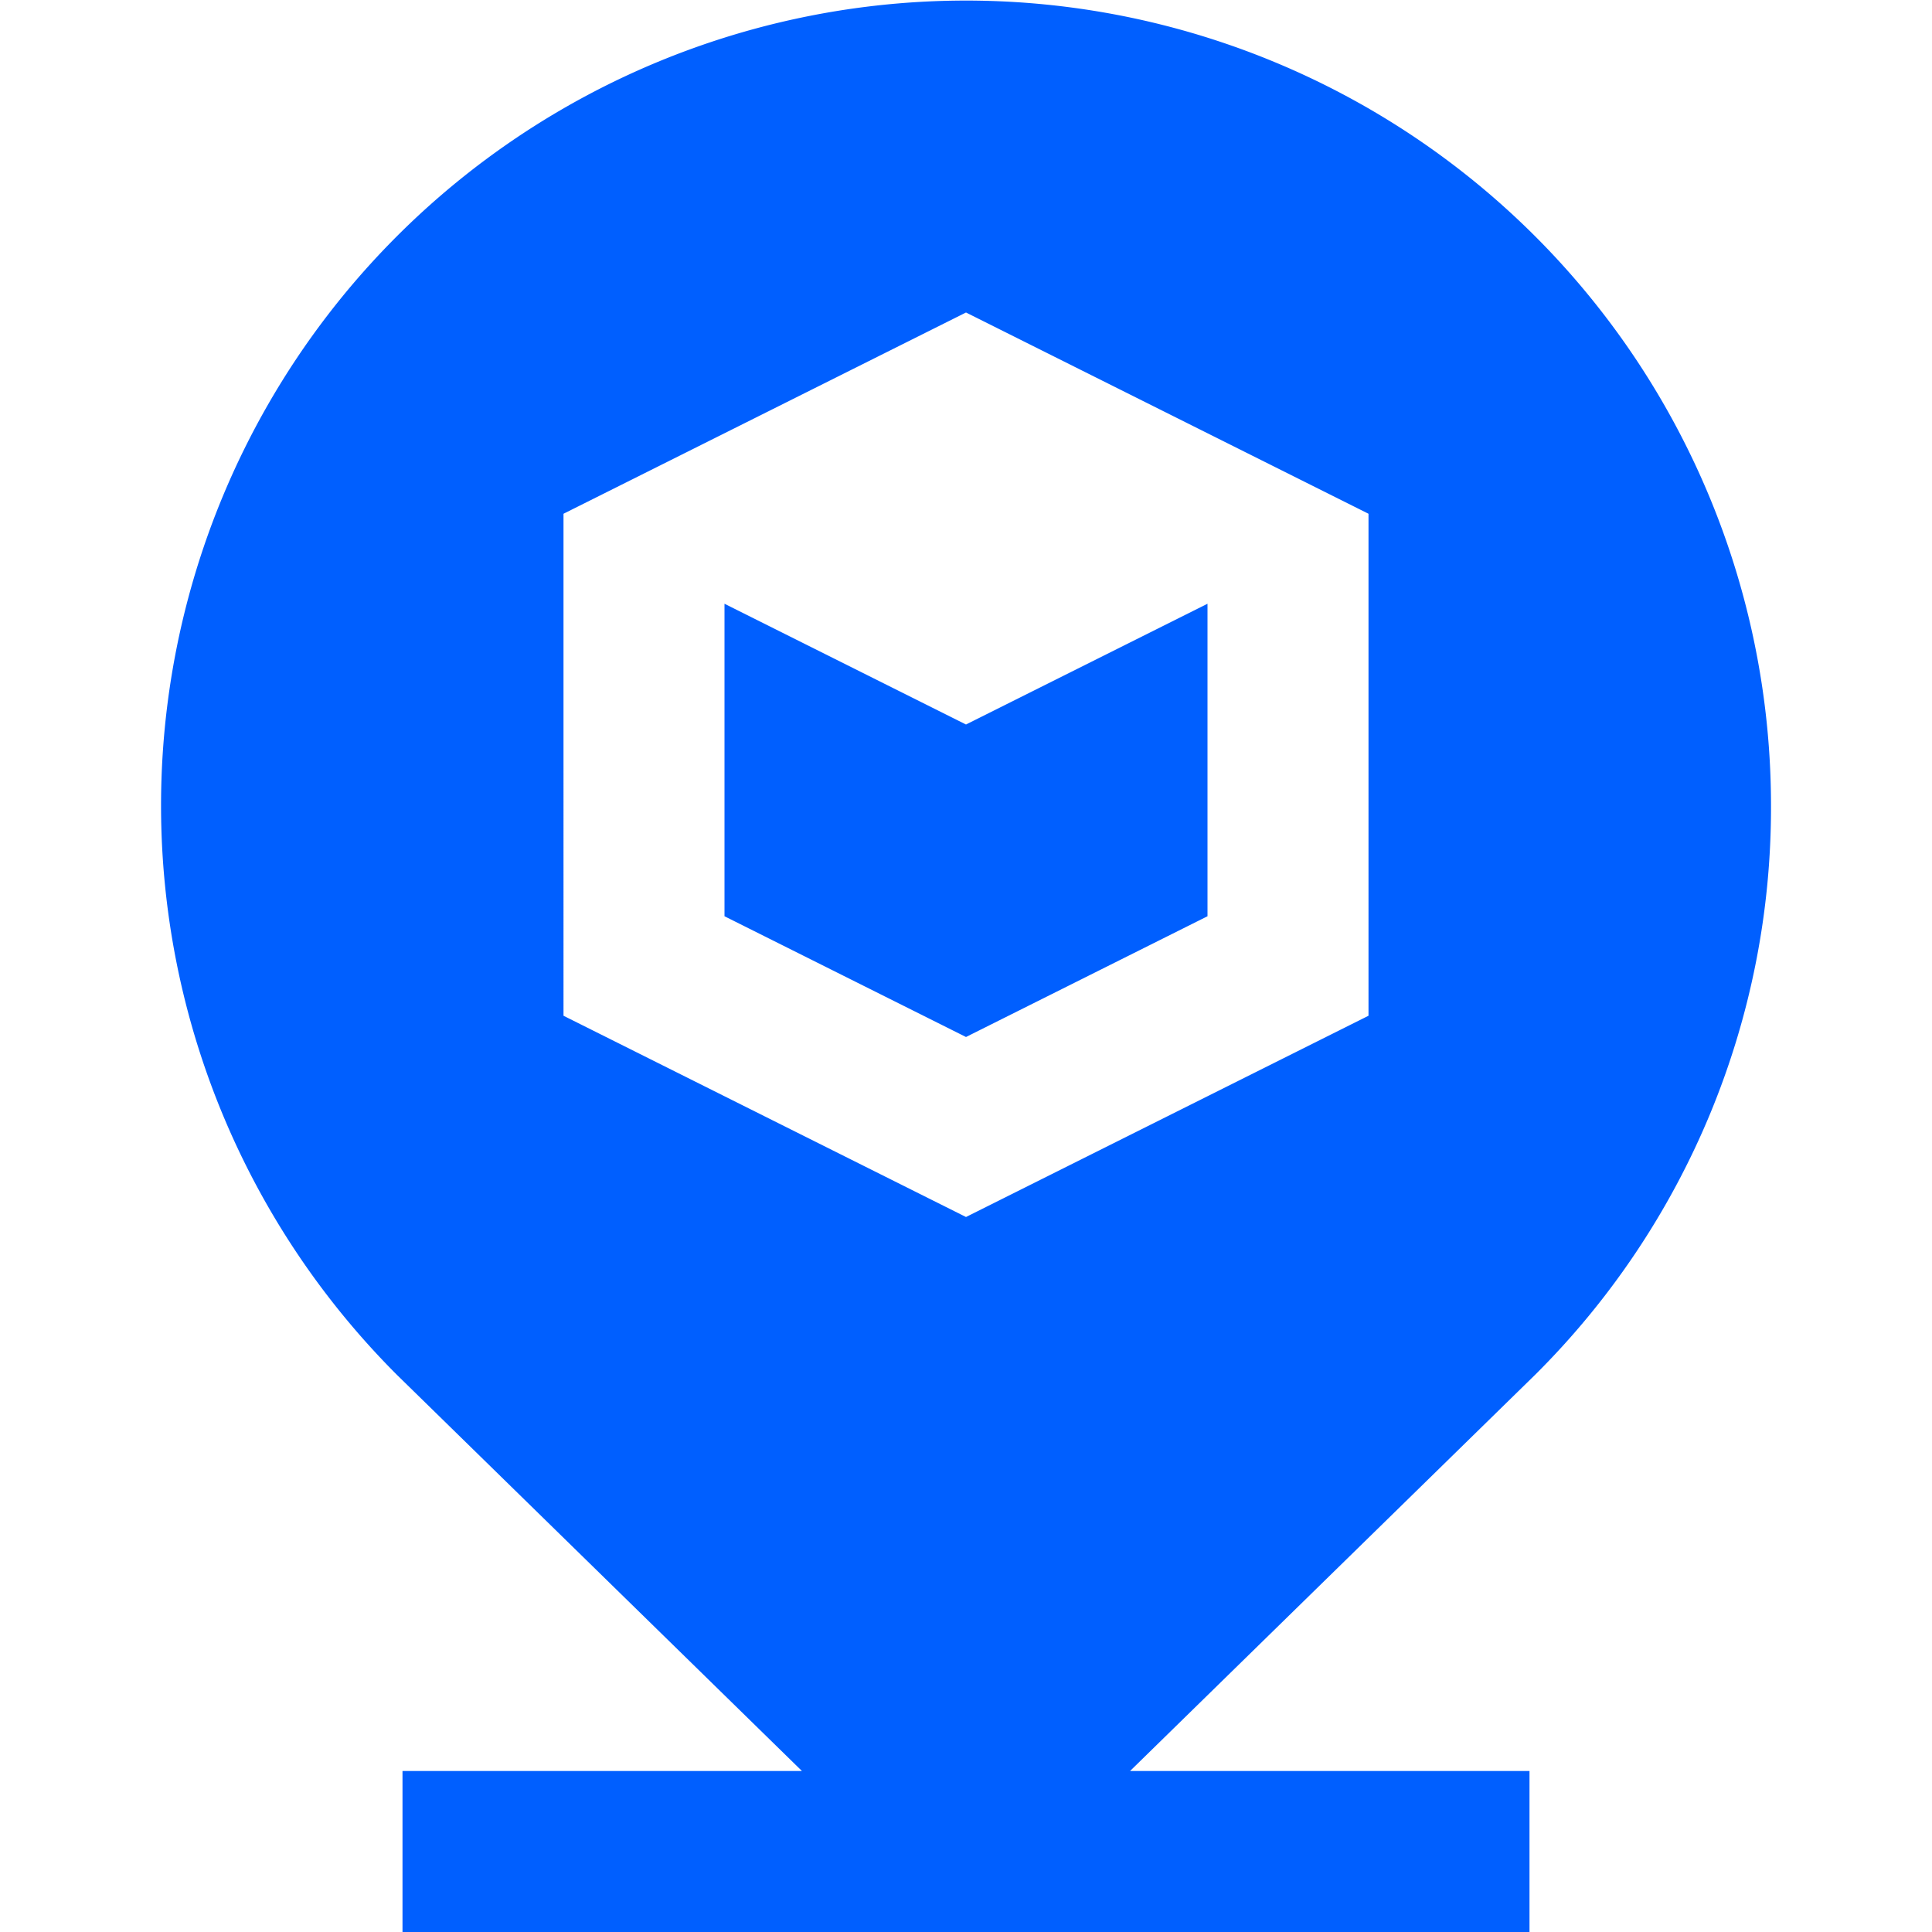 <svg id="Layer_1" data-name="Layer 1" xmlns="http://www.w3.org/2000/svg" viewBox="0 0 24 24"><defs><style>.cls-1{fill:#005fff;}</style></defs><path class="cls-1"  d="M22,10.007A10,10,0,0,0,4.929,2.936a10,10,0,0,0,.008,14.149L9.962,22H5v2H19V22H14.038l5.033-4.923A9.932,9.932,0,0,0,22,10.007Zm-5,2.611-5,2.5-5-2.5V6.382l5-2.5,5,2.5ZM12,9l3-1.5v3.882l-3,1.5-3-1.5V7.5Z"/></svg>